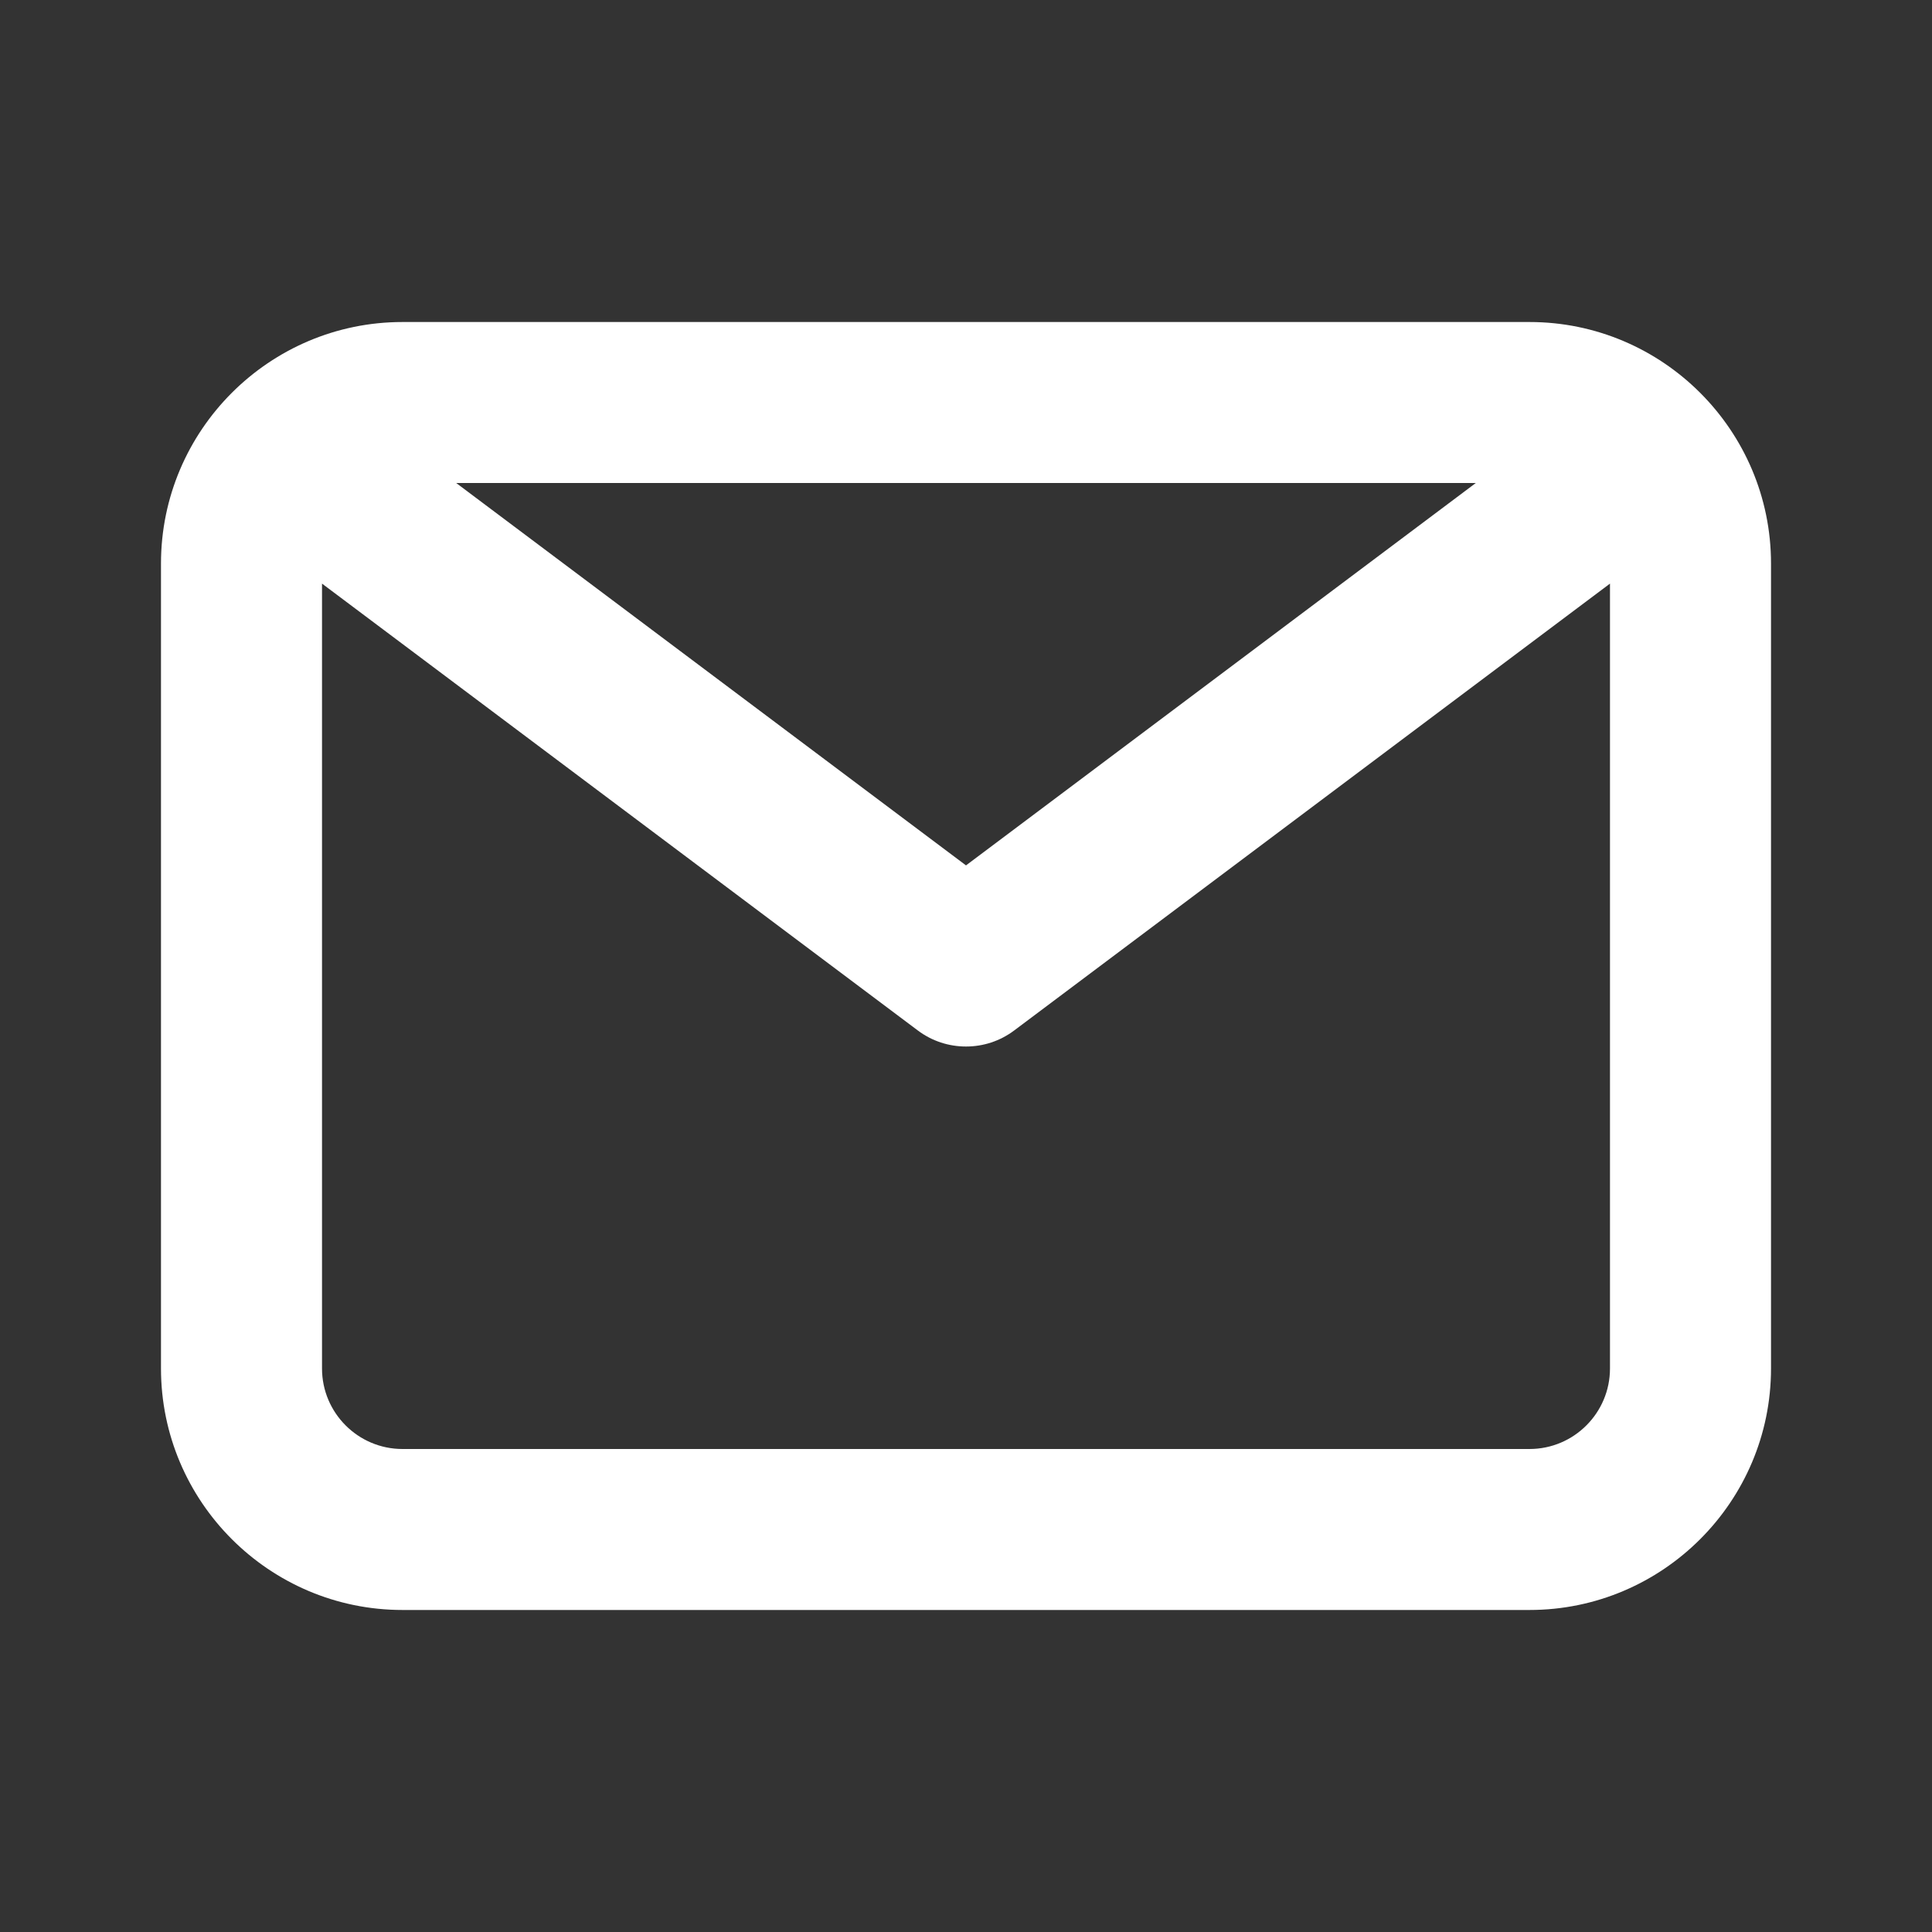 <svg width="40" height="40" viewBox="0 0 40 40" fill="none" xmlns="http://www.w3.org/2000/svg">
<rect x="0" y="0" width="40" height="40" fill="#333333" stroke="none"/>
<g id="email">
<path id="&#240;&#159;&#142;&#168; Icon color" fill-rule="evenodd" clip-rule="evenodd" d="M31.667 30H8.333C7.415 30 6.667 29.253 6.667 28.333V12.083L19 21.333C19.297 21.557 19.648 21.667 20 21.667C20.352 21.667 20.703 21.557 21 21.333L33.333 12.083V28.333C33.333 29.253 32.585 30 31.667 30ZM30.555 10L20 17.917L9.445 10H30.555ZM31.667 6.667H8.333C5.577 6.667 3.333 8.91 3.333 11.667V28.333C3.333 31.09 5.577 33.333 8.333 33.333H31.667C34.423 33.333 36.667 31.09 36.667 28.333V11.667C36.667 8.91 34.423 6.667 31.667 6.667Z" fill="white"/>
<mask id="mask0_31_710" style="mask-type:luminance" maskUnits="userSpaceOnUse" x="3" y="6" width="34" height="28">
<path id="&#240;&#159;&#142;&#168; Icon color_2" fill-rule="evenodd" clip-rule="evenodd" d="M31.667 30H8.333C7.415 30 6.667 29.253 6.667 28.333V12.083L19 21.333C19.297 21.557 19.648 21.667 20 21.667C20.352 21.667 20.703 21.557 21 21.333L33.333 12.083V28.333C33.333 29.253 32.585 30 31.667 30ZM30.555 10L20 17.917L9.445 10H30.555ZM31.667 6.667H8.333C5.577 6.667 3.333 8.91 3.333 11.667V28.333C3.333 31.09 5.577 33.333 8.333 33.333H31.667C34.423 33.333 36.667 31.09 36.667 28.333V11.667C36.667 8.91 34.423 6.667 31.667 6.667Z" fill="white"/>
</mask>
<g mask="url(#mask0_31_710)">
</g>
</g>
</svg>

